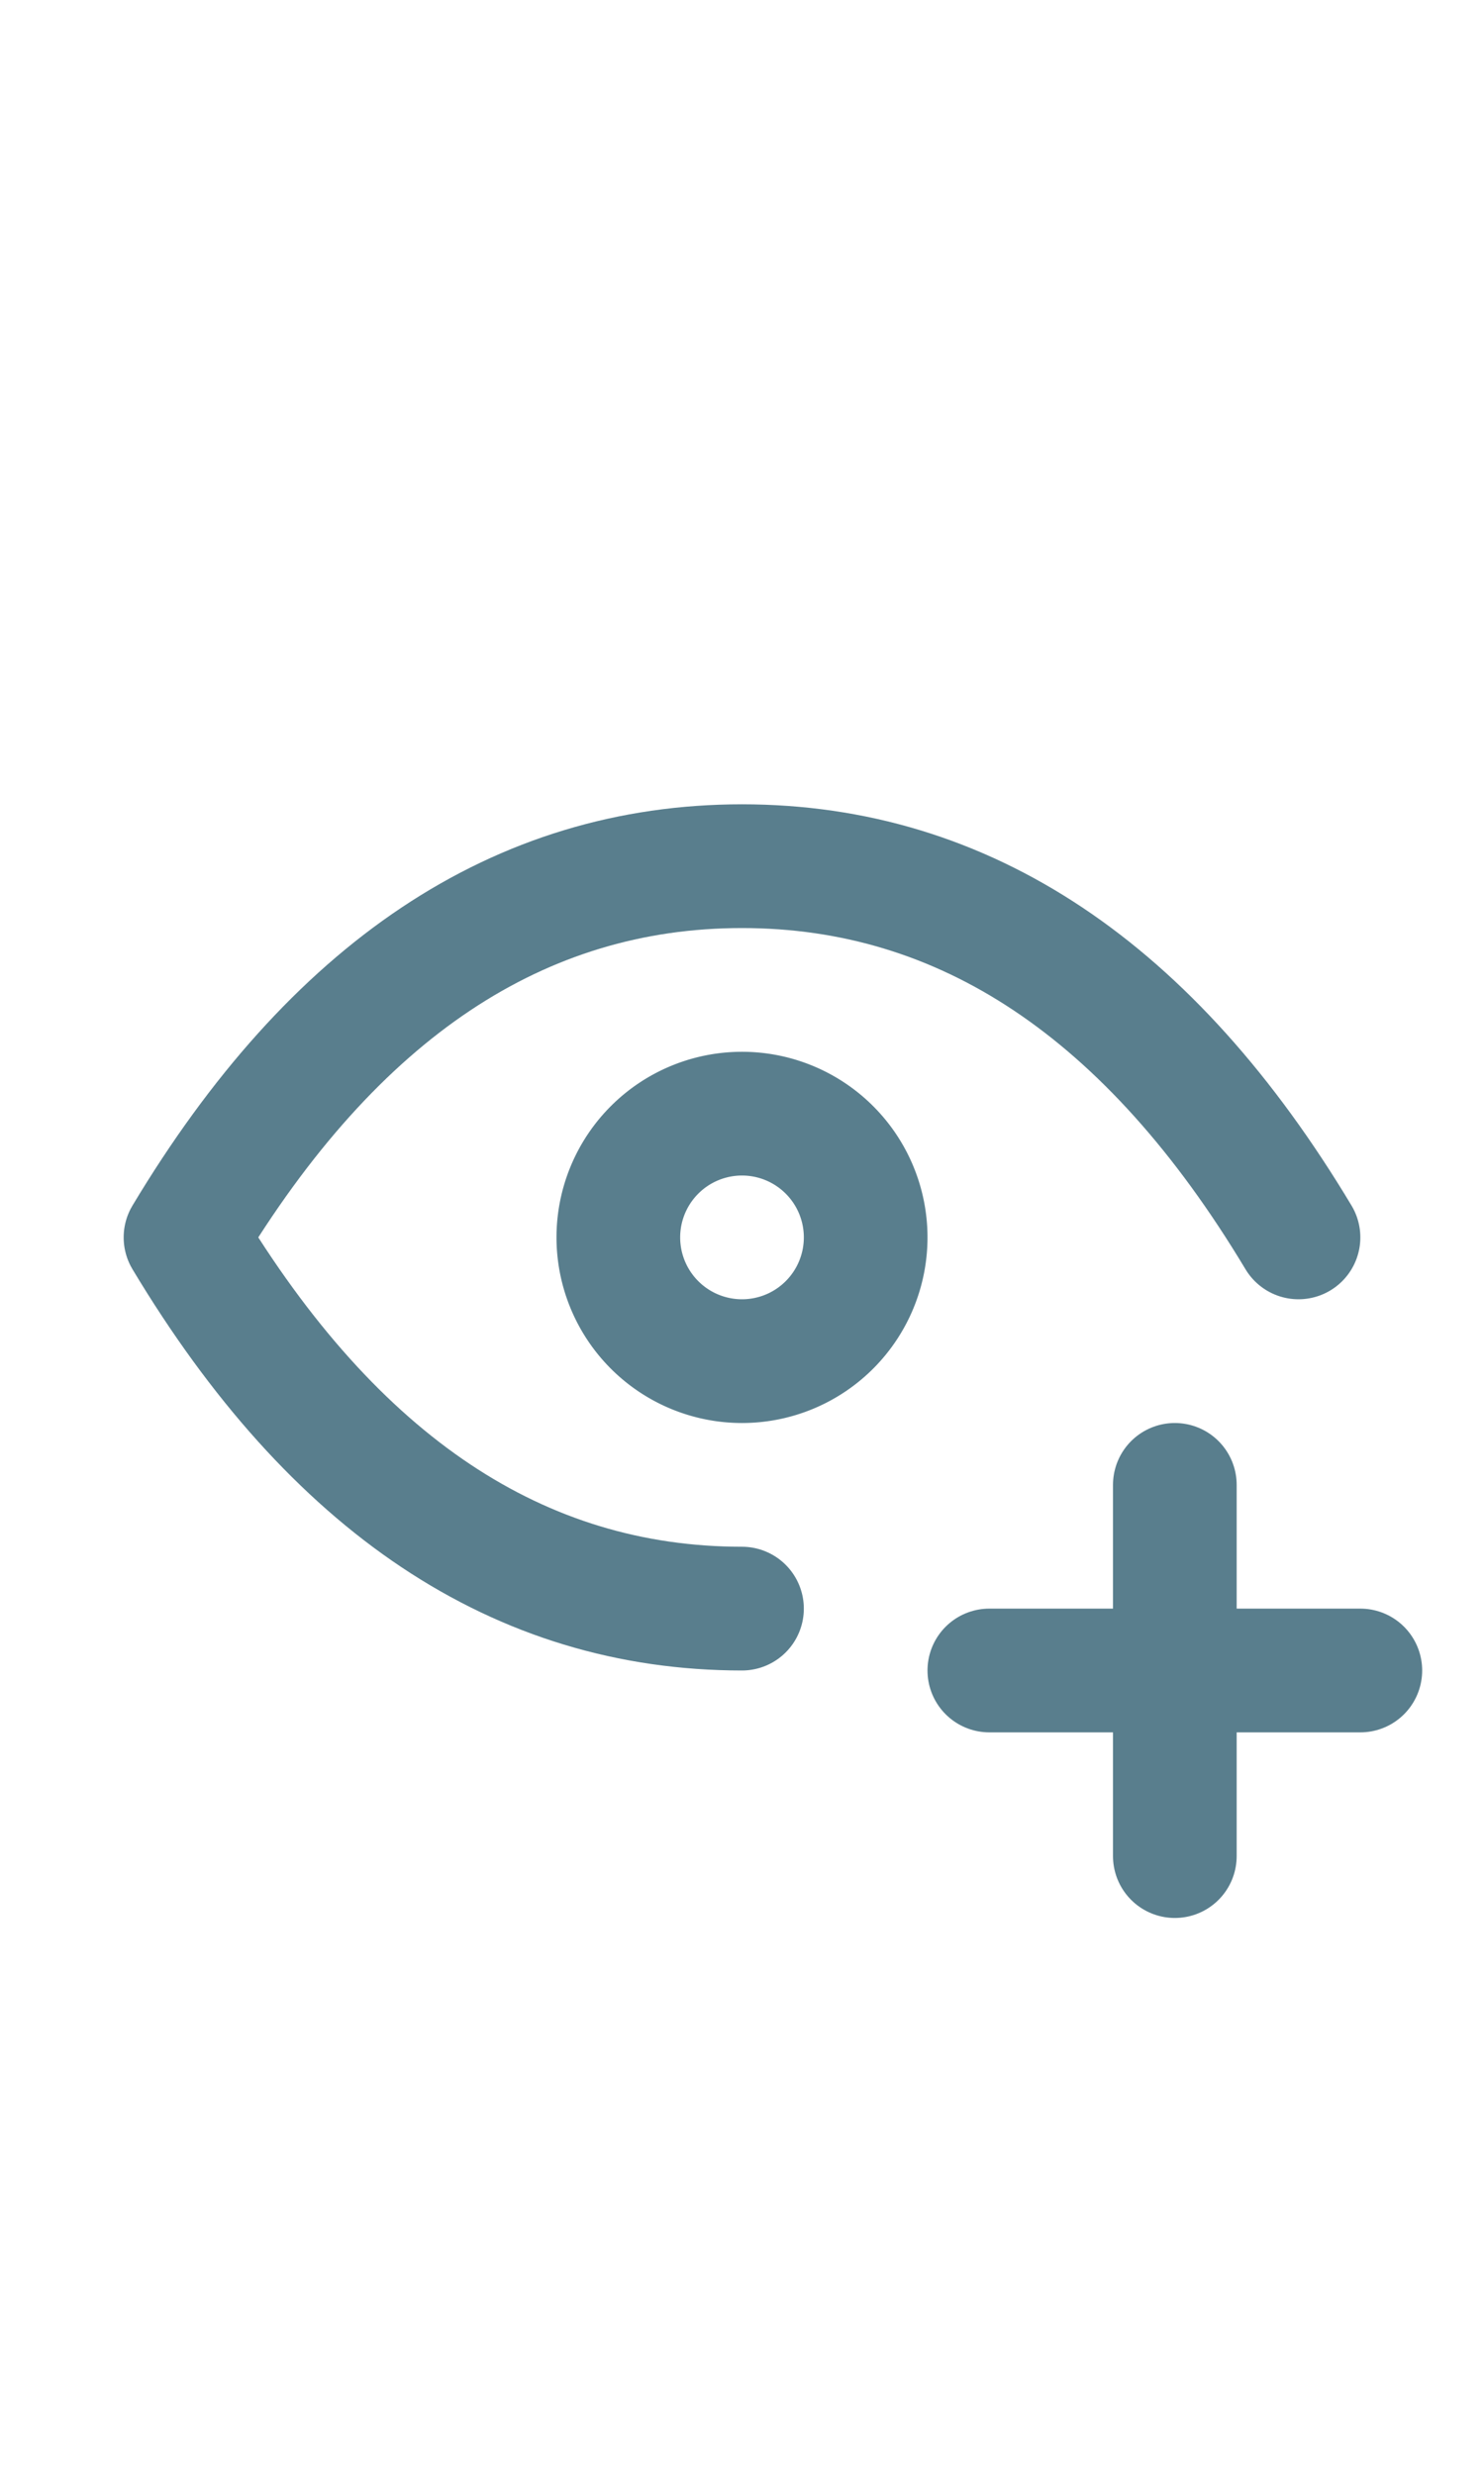 <svg
    xmlns="http://www.w3.org/2000/svg"
    className="icon icon-tabler icon-tabler-eye-plus"
    width="30"
    height="50"
    viewBox="0 0 24 24"
    stroke-width="2"
    stroke="#597e8d"
    fill="none"
    stroke-linecap="round"
    stroke-linejoin="round"
  >
    <path stroke="none" d="M0 0h24v24H0z" fill="none" />
    <path d="M10 12a2 2 0 1 0 4 0a2 2 0 0 0 -4 0" />
    <path d="M12 18c-3.6 0 -6.6 -2 -9 -6c2.4 -4 5.4 -6 9 -6c3.6 0 6.6 2 9 6" />
    <path d="M16 19h6" />
    <path d="M19 16v6" />
</svg>